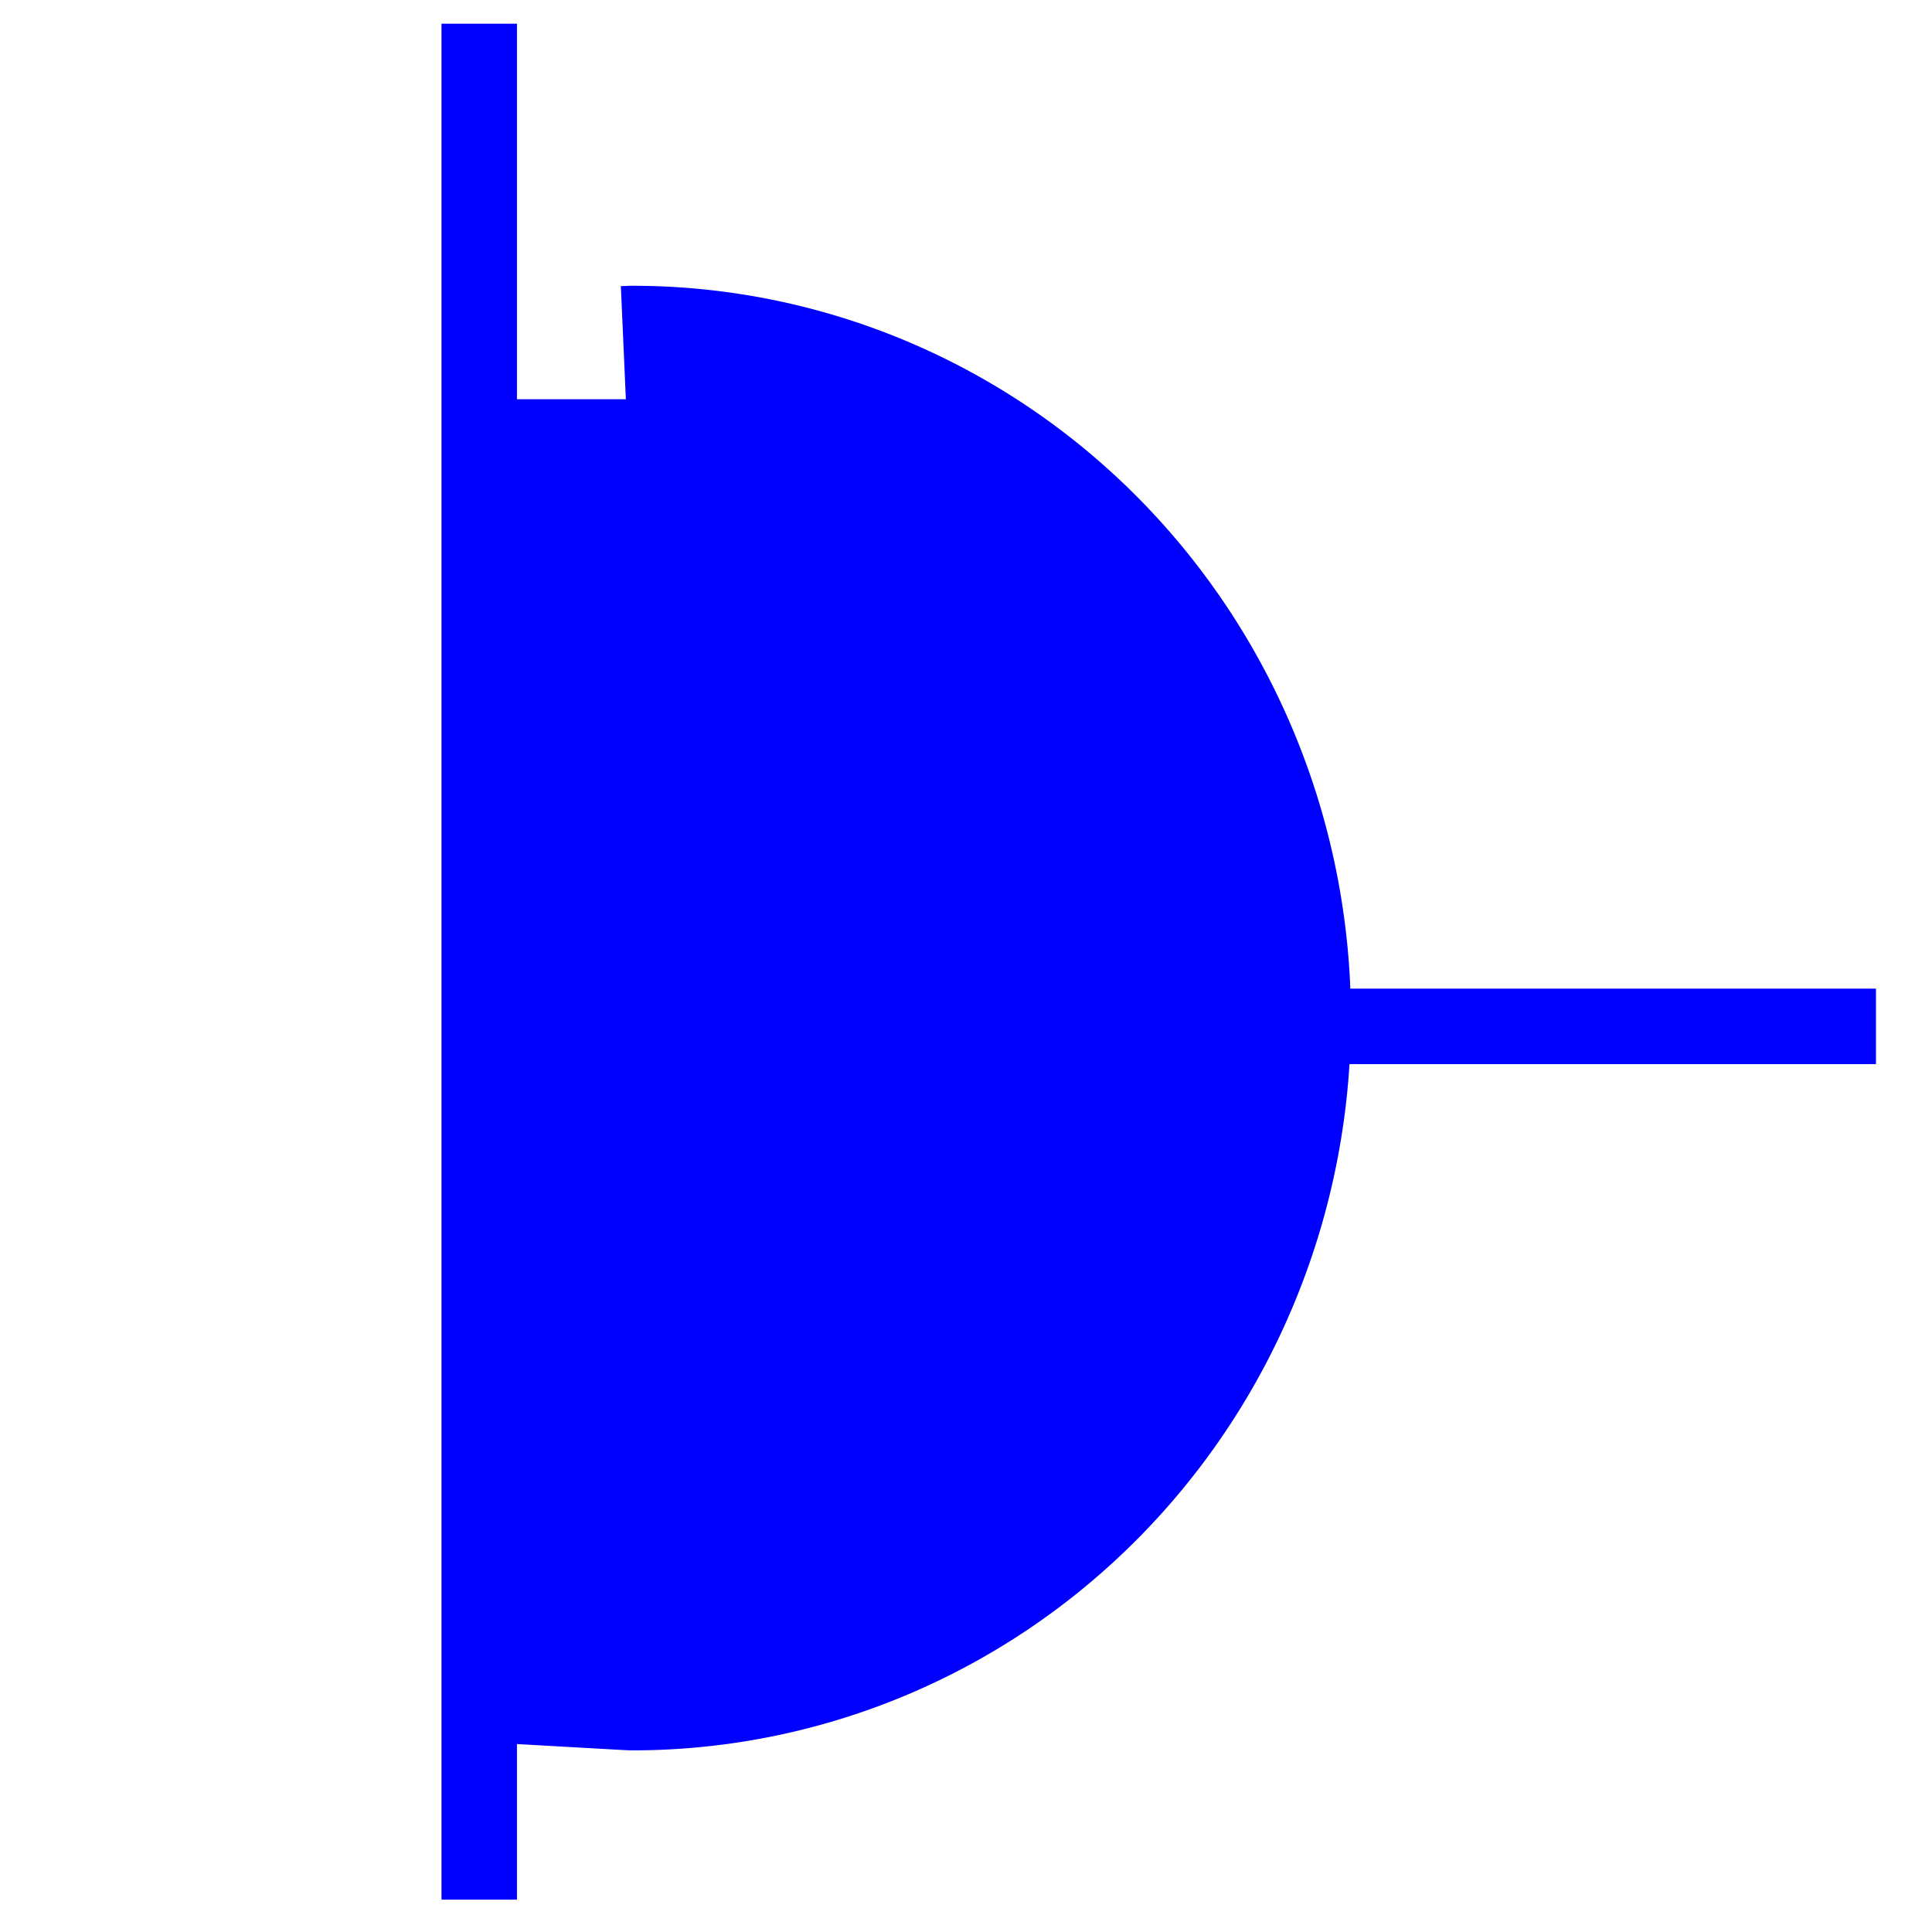<?xml version="1.0" encoding="UTF-8" standalone="no"?>
<!-- Created with Inkscape (http://www.inkscape.org/) -->

<svg
   xmlns:osb="http://www.openswatchbook.org/uri/2009/osb"
   xmlns:dc="http://purl.org/dc/elements/1.1/"
   xmlns:cc="http://creativecommons.org/ns#"
   xmlns:rdf="http://www.w3.org/1999/02/22-rdf-syntax-ns#"
   xmlns:svg="http://www.w3.org/2000/svg"
   xmlns="http://www.w3.org/2000/svg"
   xmlns:sodipodi="http://sodipodi.sourceforge.net/DTD/sodipodi-0.dtd"
   xmlns:inkscape="http://www.inkscape.org/namespaces/inkscape"
   width="256"
   height="256"
   viewBox="0 0 67.733 67.733"
   version="1.1"
   id="svg27"
   inkscape:version="0.92.4 (5da689c313, 2019-01-14)"
   sodipodi:docname="RS.svg">
  <defs
     id="defs21">
    <linearGradient
       id="linearGradient2396"
       osb:paint="solid">
      <stop
         style="stop-color:#d0d0d0;stop-opacity:1;"
         offset="0"
         id="stop2394" />
    </linearGradient>
  </defs>
  <sodipodi:namedview
     id="base"
     pagecolor="#ffffff"
     bordercolor="#666666"
     borderopacity="1.0"
     inkscape:pageopacity="0.0"
     inkscape:pageshadow="2"
     inkscape:zoom="2.8"
     inkscape:cx="137.67397"
     inkscape:cy="118.73038"
     inkscape:document-units="px"
     inkscape:current-layer="layer1"
     showgrid="false"
     units="px"
     inkscape:window-width="1920"
     inkscape:window-height="1017"
     inkscape:window-x="-8"
     inkscape:window-y="-8"
     inkscape:window-maximized="1" />
  <g
     inkscape:label="Capa 1"
     inkscape:groupmode="layer"
     id="layer1"
     transform="translate(0,-229.267)">
    <path
       style="opacity:1;fill:#0000ff;fill-opacity:1;stroke:#0000ff;stroke-width:7.938;stroke-miterlimit:4;stroke-dasharray:none;stroke-opacity:1;paint-order:stroke markers fill"
       d="m 21.942,243.263 v 43.388 a 21.214,21.704 0 0 0 0.236,0.012 21.214,21.704 0 0 0 21.214,-21.704 21.214,21.704 0 0 0 -21.214,-21.704 21.214,21.704 0 0 0 -0.236,0.009 z"
       id="path2459"
       inkscape:connector-curvature="0" />
    <path
       style="fill:#0000ff;fill-opacity:1;stroke:#0000ff;stroke-width:2.646;stroke-linecap:butt;stroke-linejoin:miter;stroke-miterlimit:4;stroke-dasharray:none;stroke-opacity:1"
       d="m 16.801,230.098 v 65.768"
       id="path2466"
       inkscape:connector-curvature="0" />
    <path
       style="fill:none;stroke:#0000ff;stroke-width:2.646;stroke-linecap:butt;stroke-linejoin:miter;stroke-opacity:1;stroke-miterlimit:4;stroke-dasharray:none"
       d="M 44.696,265.25 H 65.768"
       id="path2485"
       inkscape:connector-curvature="0" />
  </g>
</svg>

